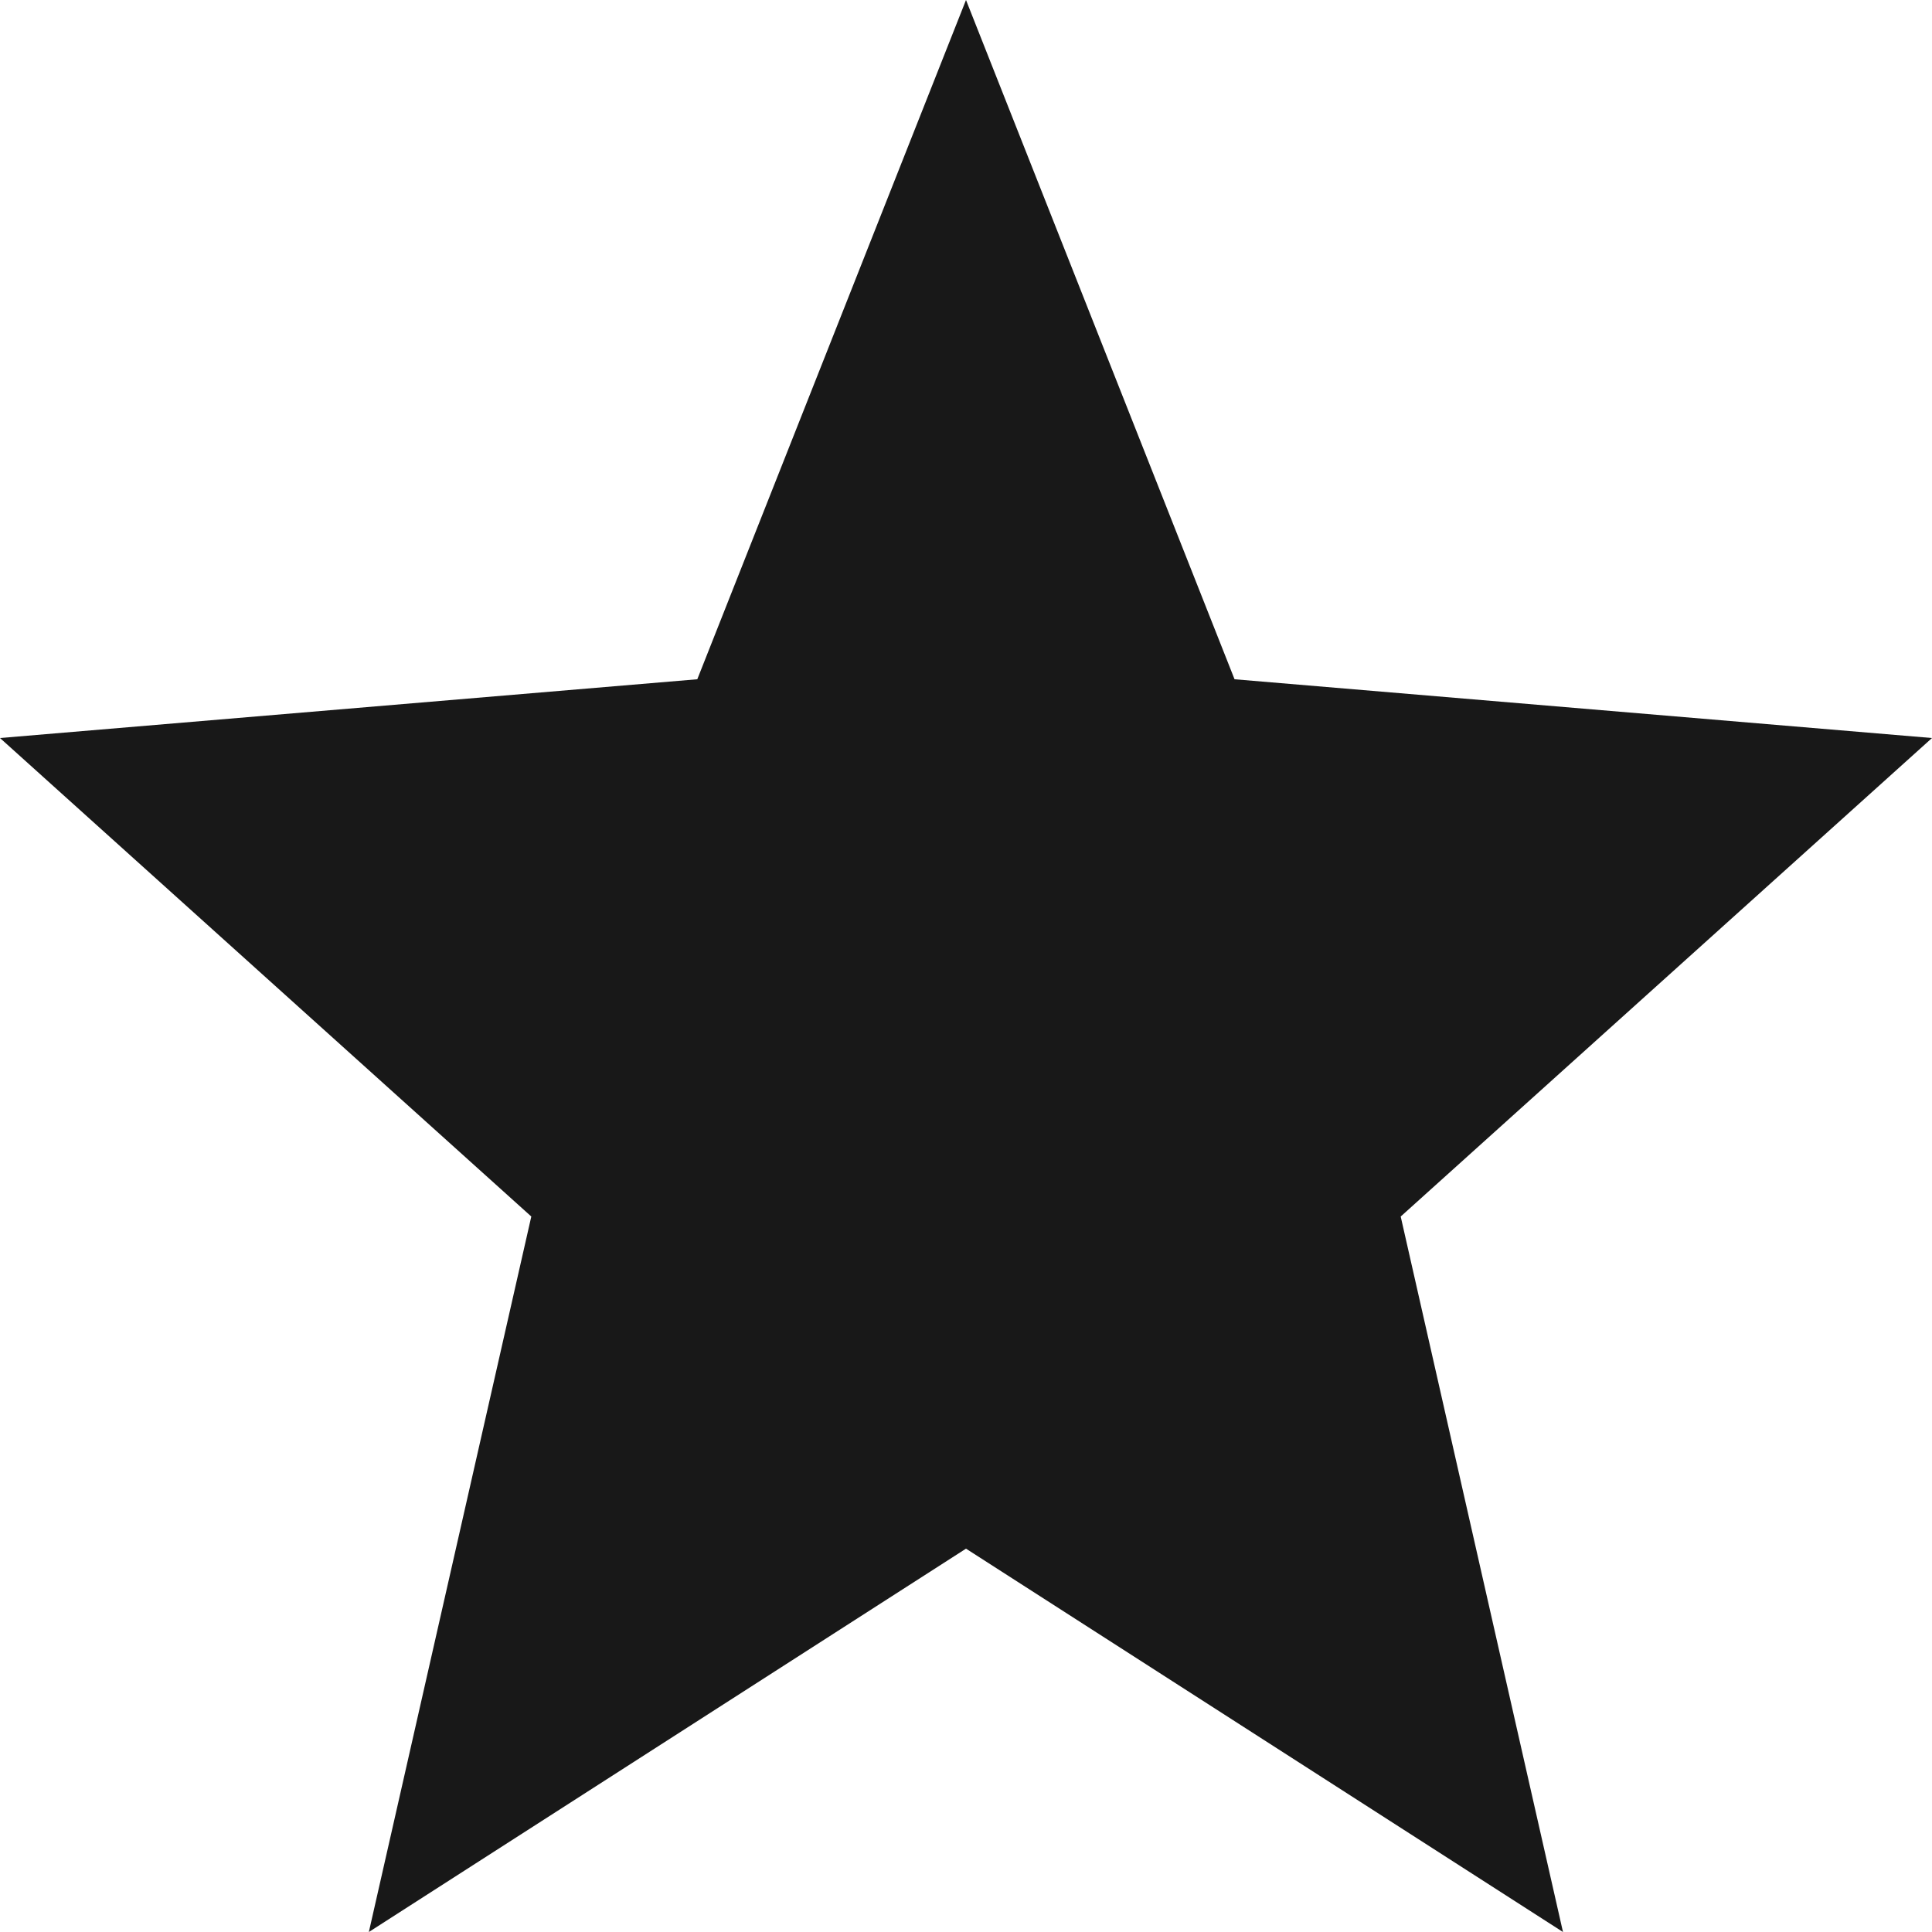 <svg width="12" height="12" viewBox="0 0 12 12" fill="none" xmlns="http://www.w3.org/2000/svg">
<path d="M6 9.619L2.291 12L3.3 7.556L0 4.584L4.331 4.219L6 0L7.668 4.219L12 4.584L8.7 7.556L9.708 12L6 9.619Z" fill="#181818"/>
</svg>
